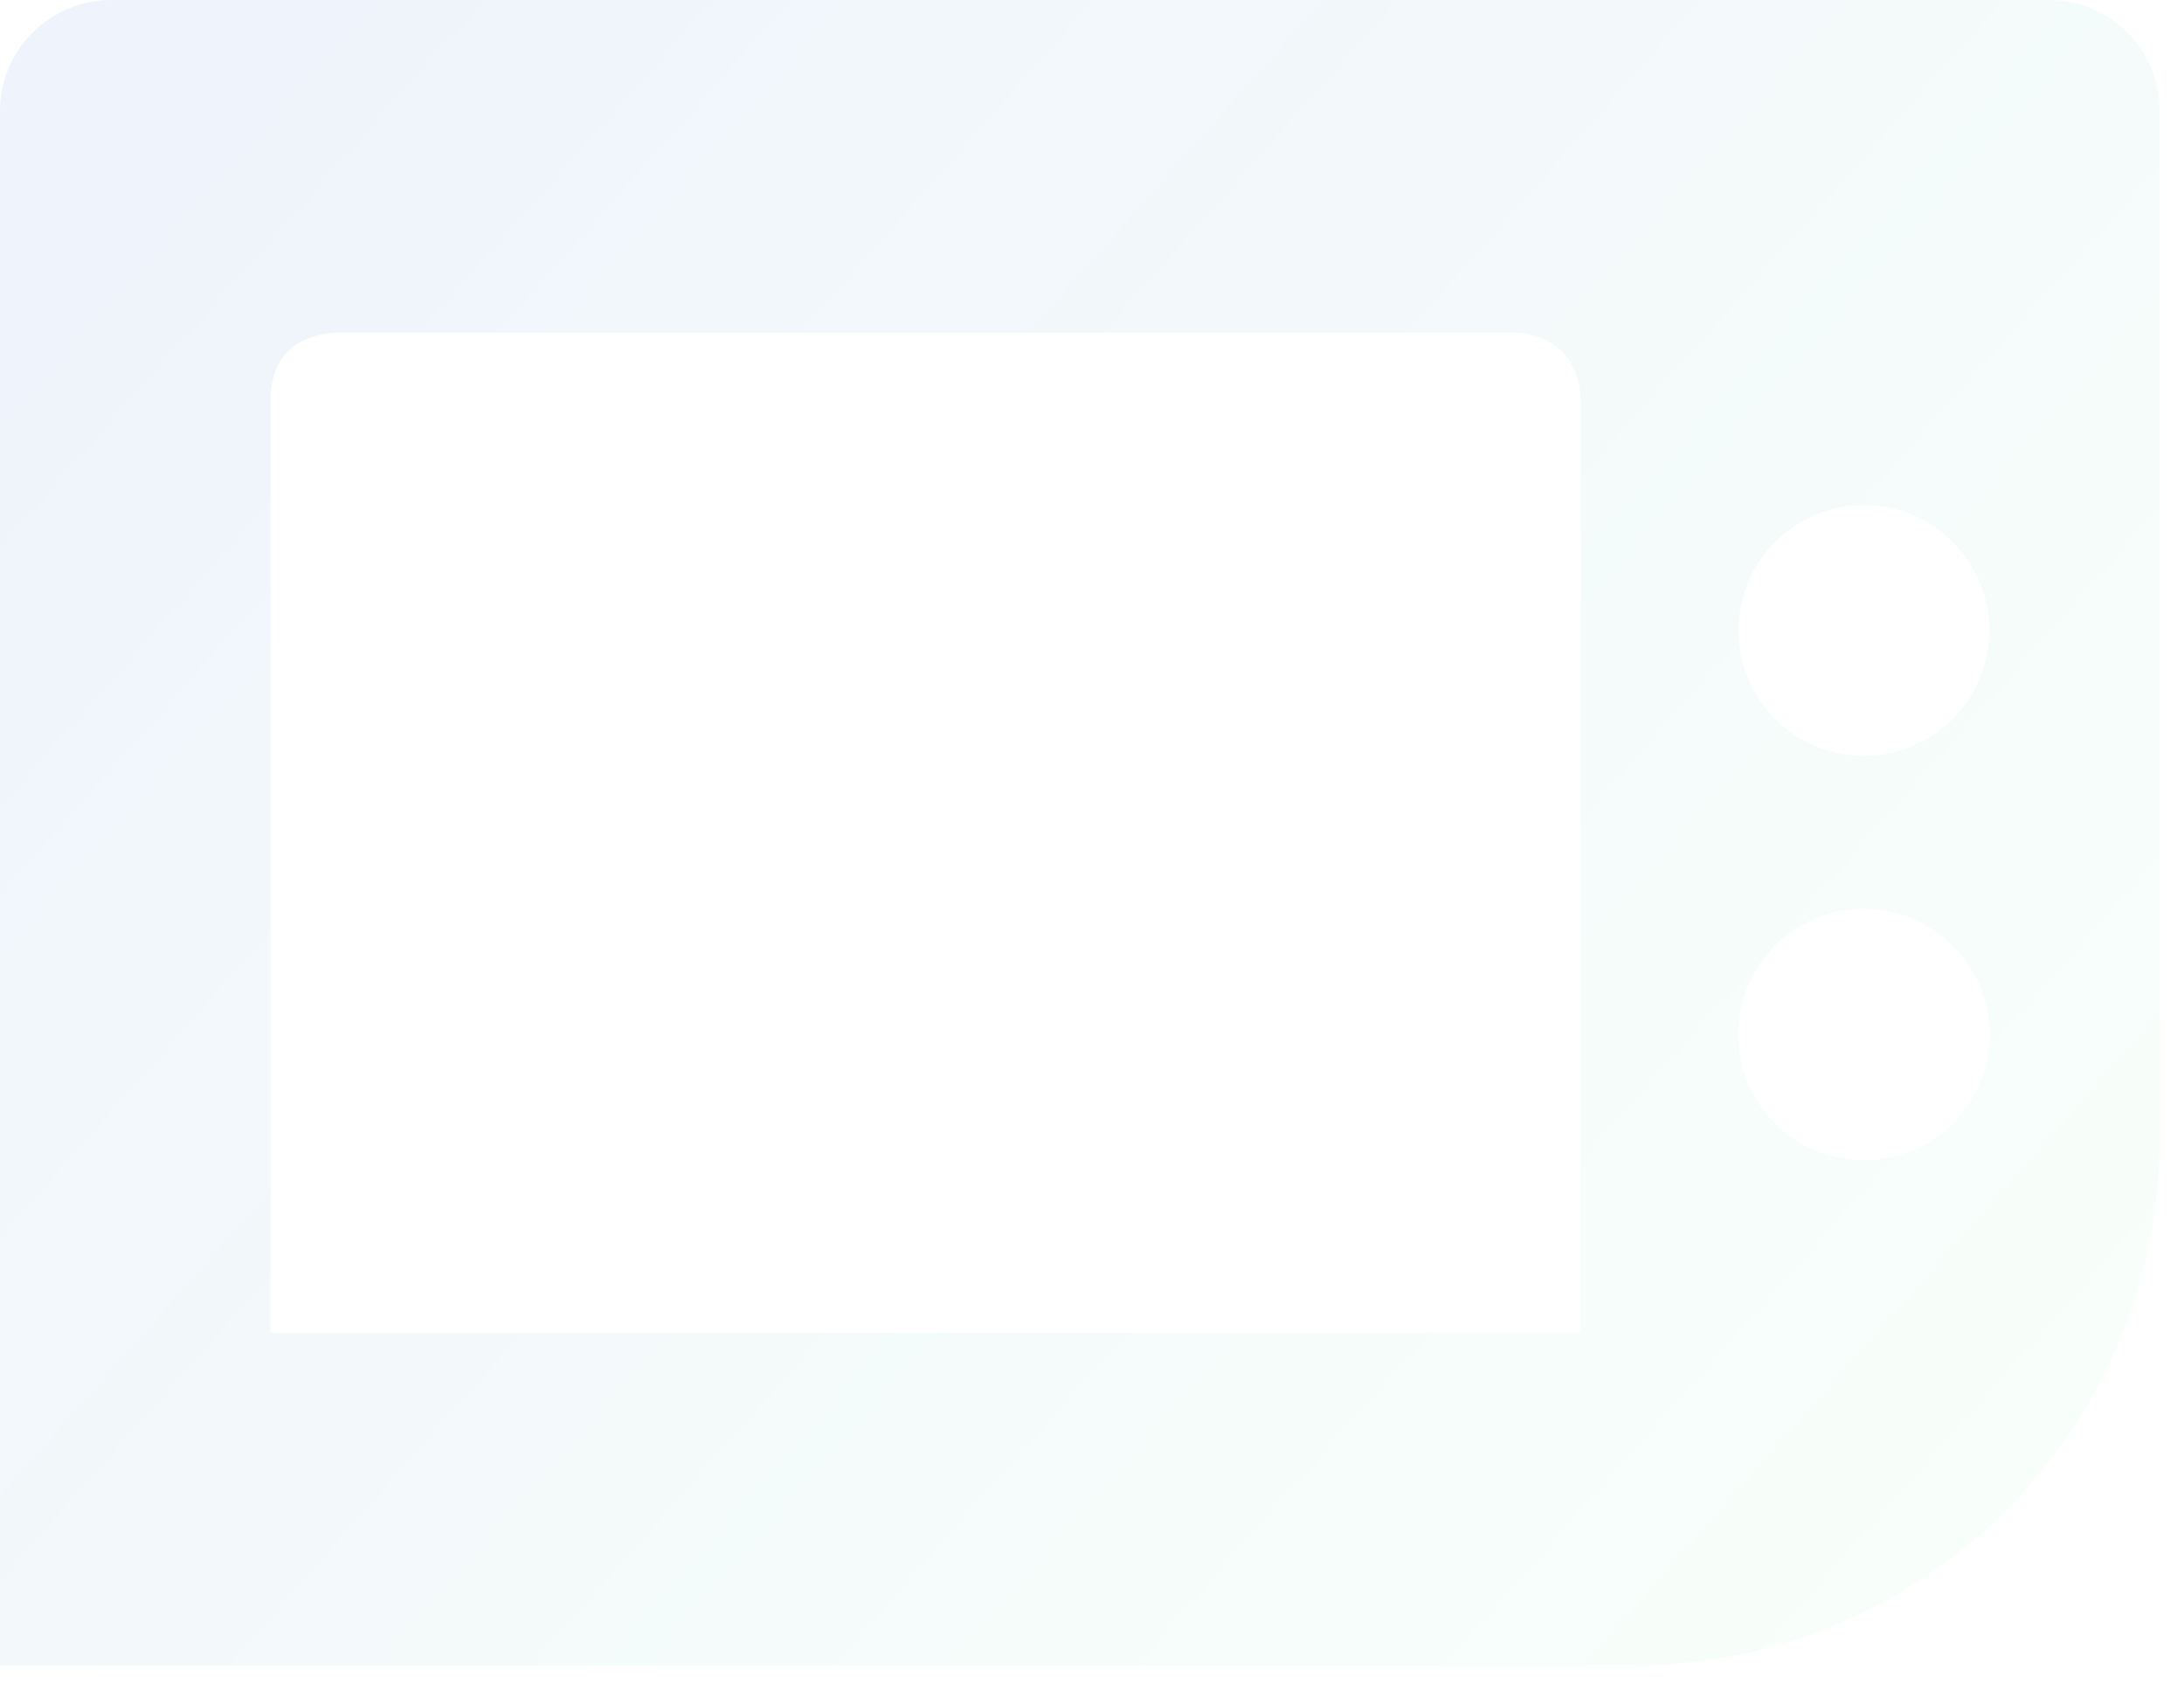 <svg width="83" height="64" viewBox="0 0 83 64" fill="none" xmlns="http://www.w3.org/2000/svg">
<path d="M77.878 0H4.194C3.211 0 2.324 0.35 1.611 0.911H1.609C0.635 1.68 -3.45707e-06 2.858 -3.45707e-06 4.194V63.303H62.073C73.119 63.303 82.073 54.348 82.073 43.303V4.194C82.072 1.886 80.204 0 77.878 0ZM70.838 19.2C73.469 19.2 75.603 21.335 75.603 23.967C75.603 26.599 73.469 28.733 70.838 28.733C68.204 28.733 66.07 26.598 66.07 23.967C66.07 21.335 68.204 19.2 70.838 19.2ZM60.082 50.658H10.282V49.455V47.133V15.212C10.282 13.156 11.761 12.72 12.705 12.645H57.587C58.092 12.658 60.083 12.874 60.083 15.422V50.658H60.082ZM70.837 44.102C68.196 44.102 66.059 41.962 66.059 39.324C66.059 36.686 68.197 34.545 70.837 34.545C73.473 34.545 75.614 36.687 75.614 39.324C75.614 41.961 73.472 44.102 70.837 44.102Z" fill="url(#paint0_linear_5_93)" fill-opacity="0.08"/>
<defs>
<linearGradient id="paint0_linear_5_93" x1="6.351" y1="1.969" x2="73.725" y2="61.516" gradientUnits="userSpaceOnUse">
<stop stop-color="#2E6CD8"/>
<stop offset="1" stop-color="#4AF28F" stop-opacity="0.49"/>
</linearGradient>
</defs>
</svg>
